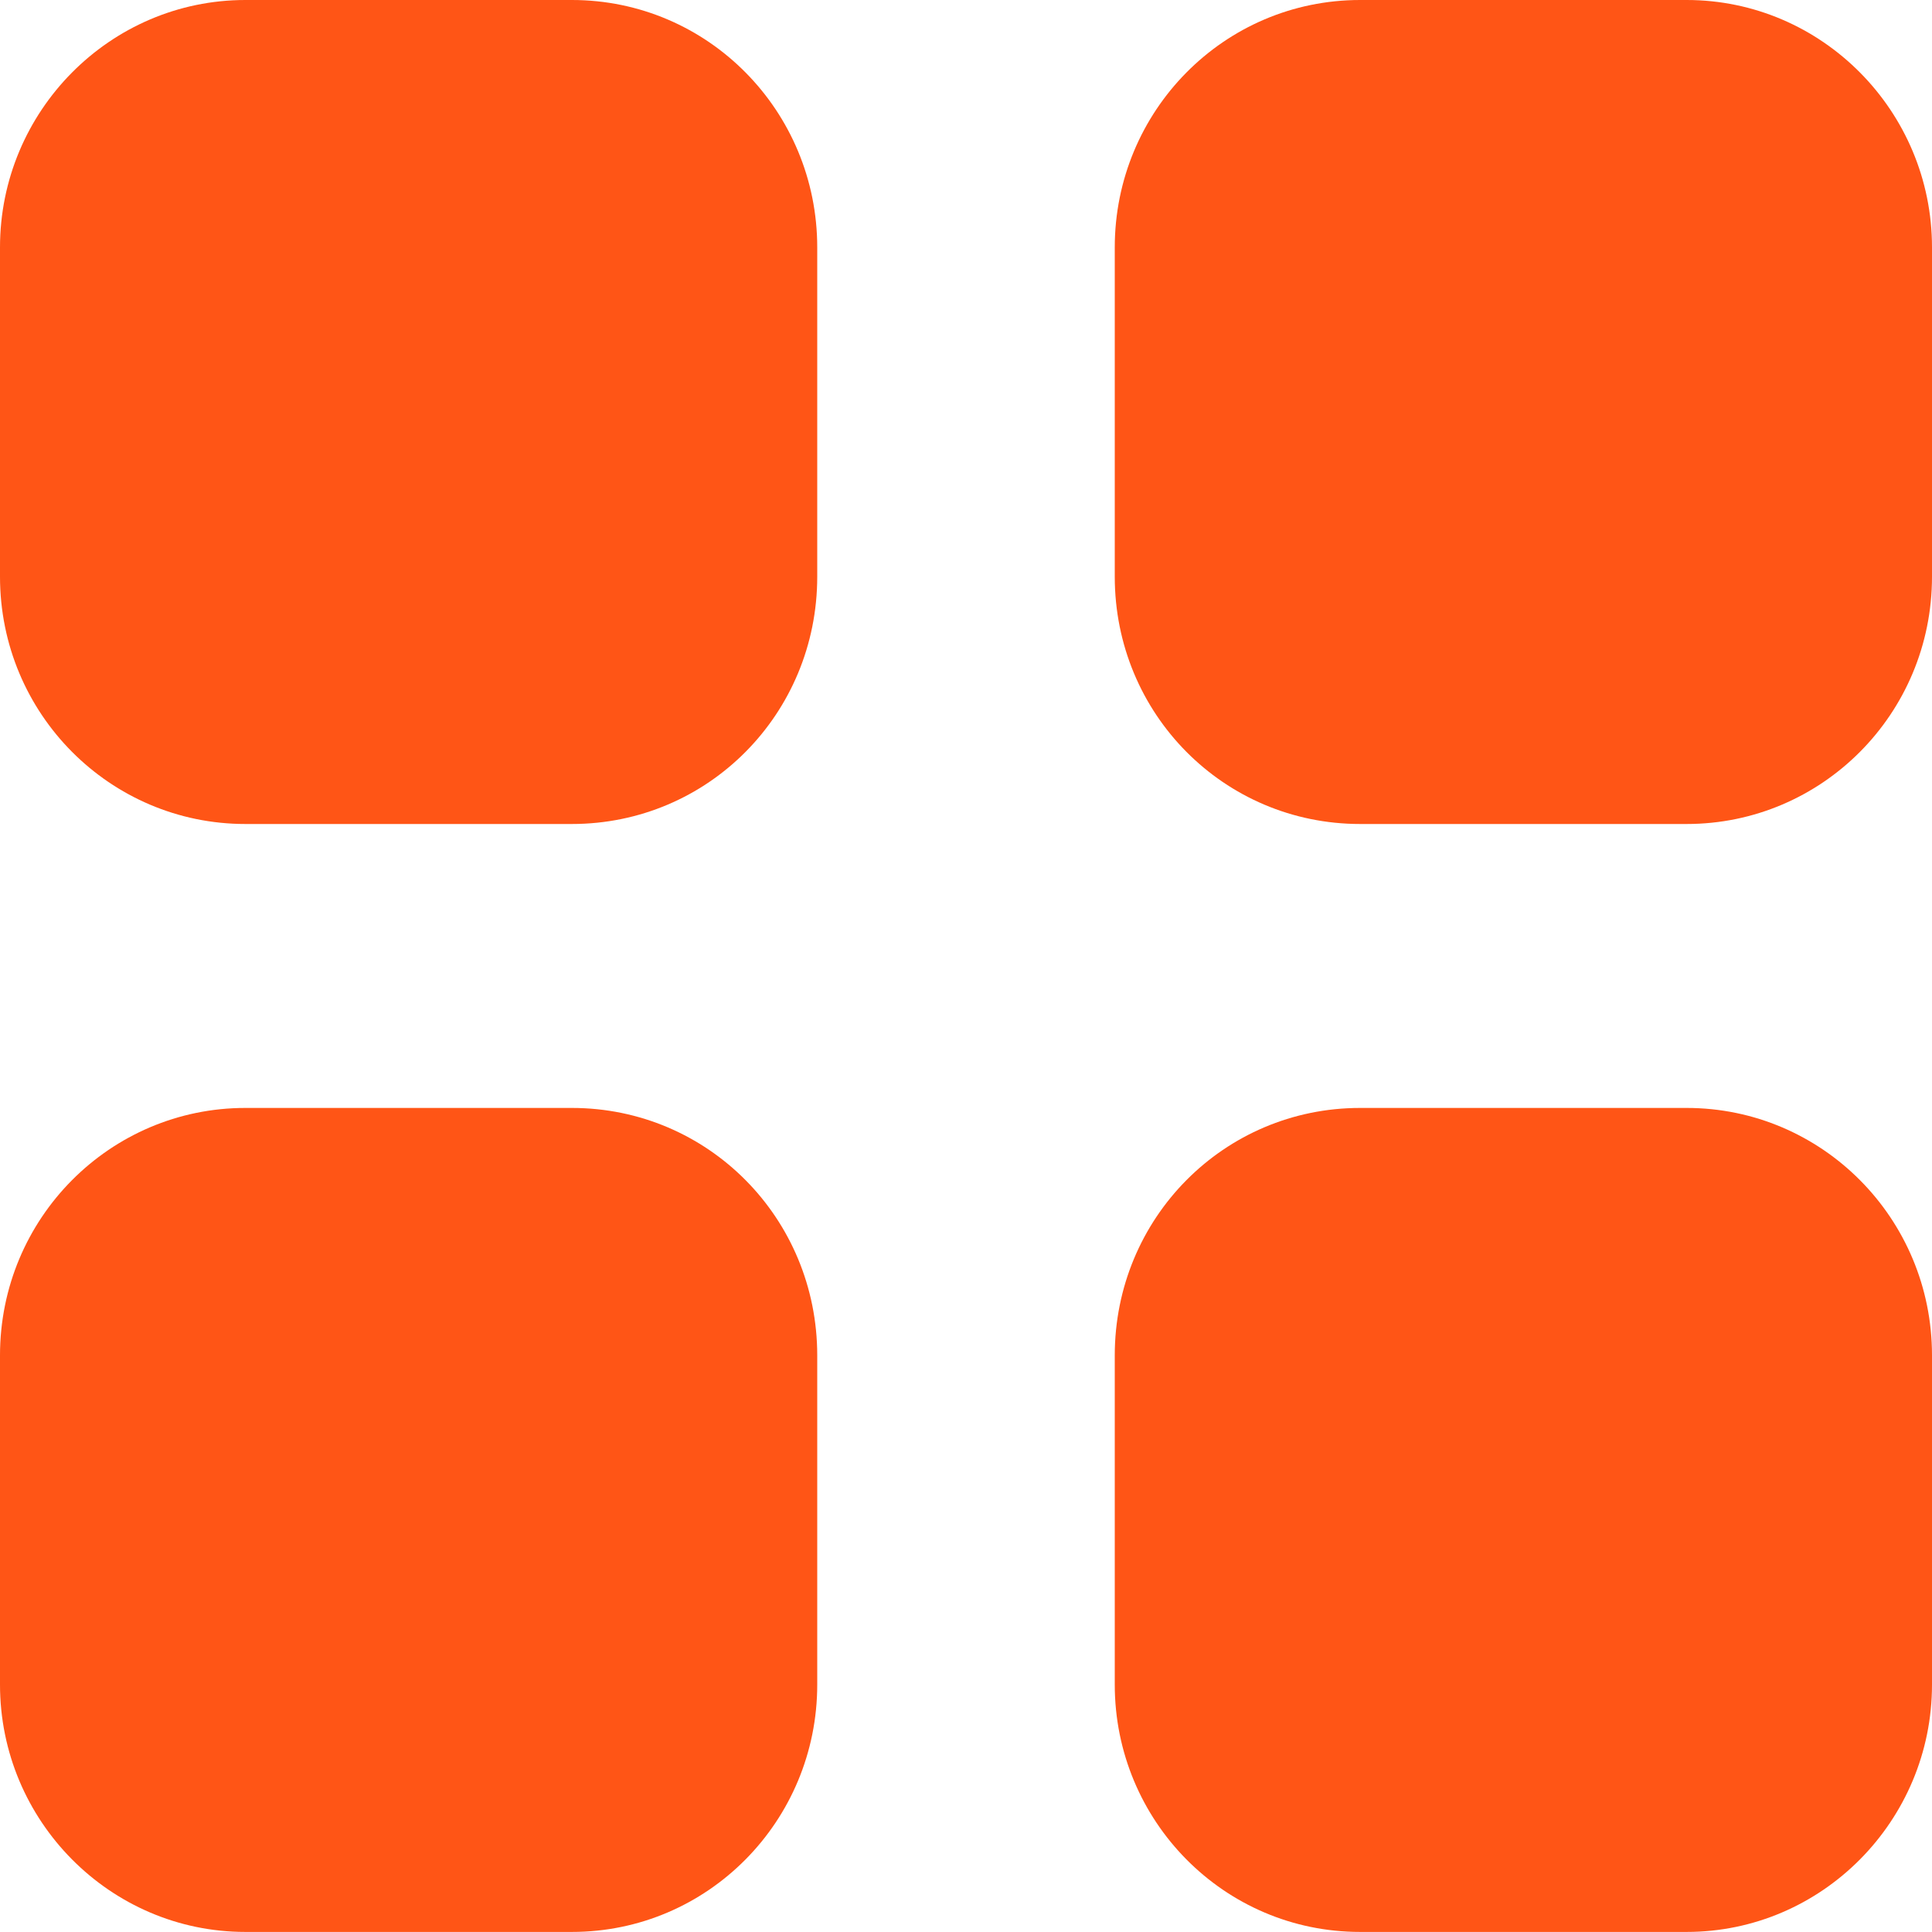 <svg width="30" height="30" viewBox="0 0 30 30" fill="none" xmlns="http://www.w3.org/2000/svg">
<path d="M8.88 17.204C10.995 17.204 12.69 18.916 12.69 21.046V26.159C12.69 28.274 10.995 29.999 8.88 29.999H3.81C1.71 29.999 0 28.274 0 26.159V21.046C0 18.916 1.71 17.204 3.81 17.204H8.88ZM26.19 17.204C28.29 17.204 30 18.916 30 21.046V26.159C30 28.274 28.29 29.999 26.19 29.999H21.12C19.005 29.999 17.31 28.274 17.31 26.159V21.046C17.31 18.916 19.005 17.204 21.12 17.204H26.19ZM8.88 0C10.995 0 12.69 1.725 12.69 3.841V8.955C12.69 11.085 10.995 12.795 8.88 12.795H3.81C1.71 12.795 0 11.085 0 8.955V3.841C0 1.725 1.71 0 3.81 0H8.88ZM26.19 0C28.29 0 30 1.725 30 3.841V8.955C30 11.085 28.29 12.795 26.19 12.795H21.12C19.005 12.795 17.31 11.085 17.31 8.955V3.841C17.31 1.725 19.005 0 21.12 0H26.19Z" fill="#FF5516"/>
</svg>
